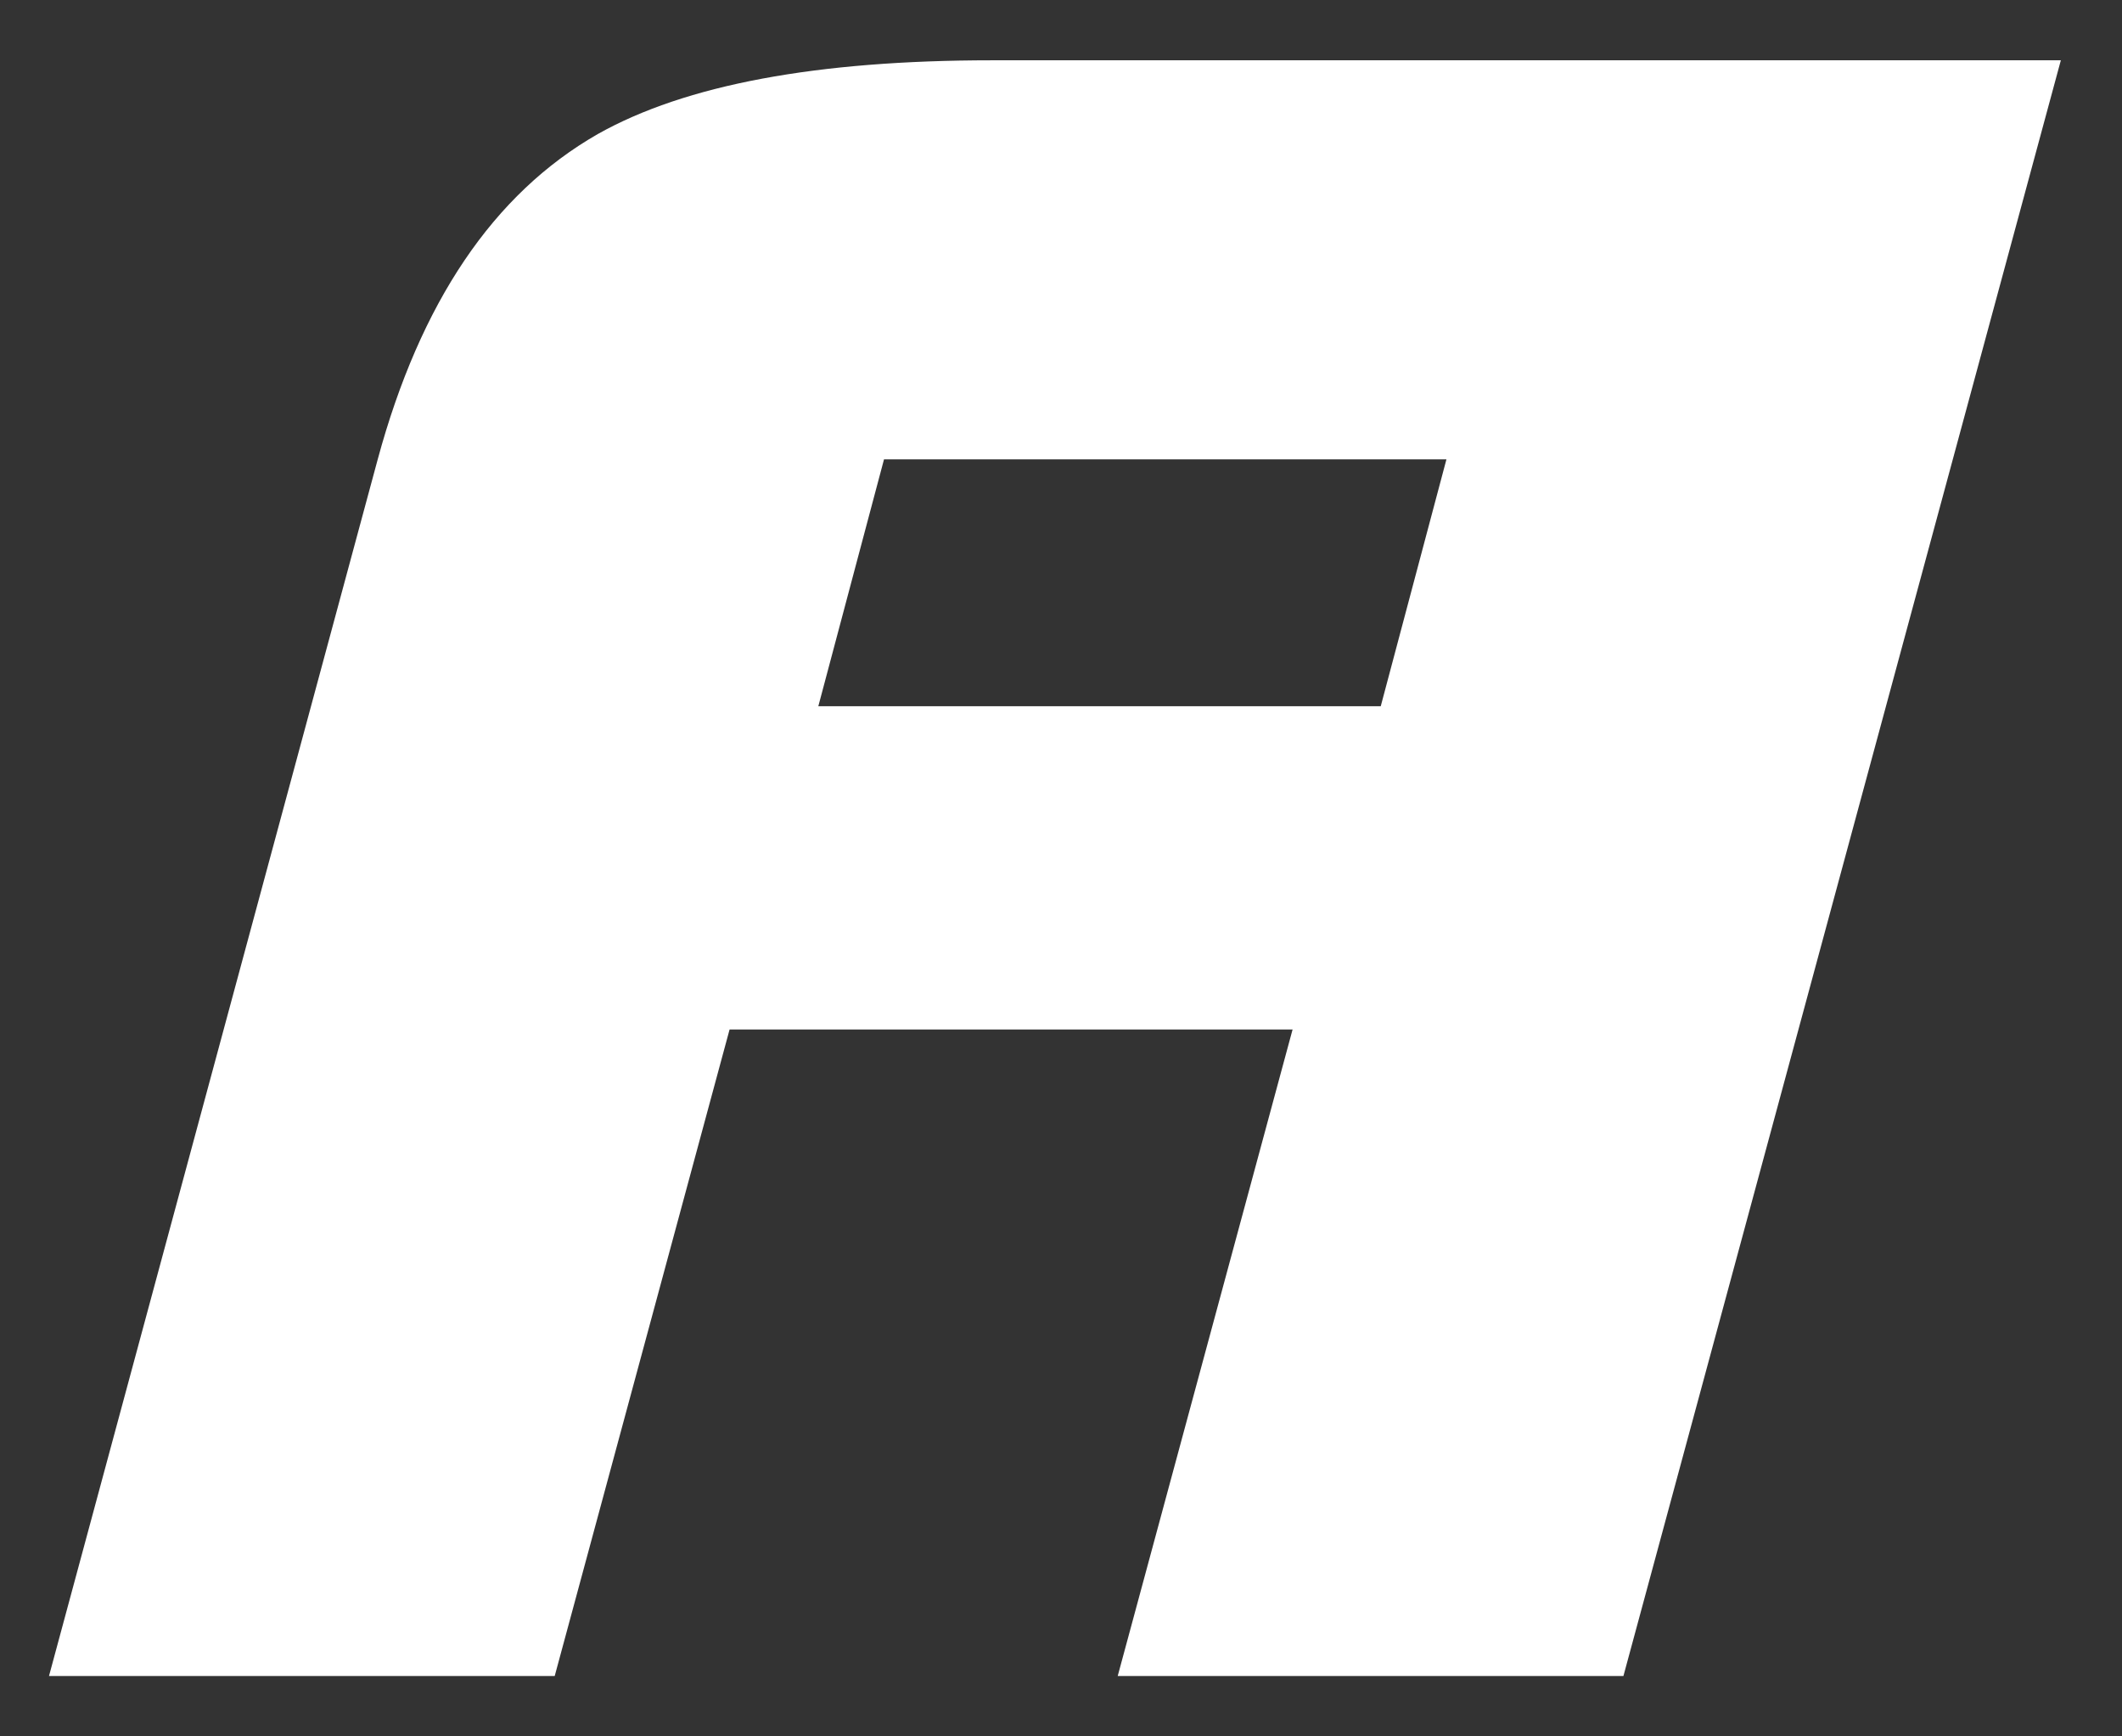 <svg width="22" height="18" viewBox="0 0 22 18" fill="none" xmlns="http://www.w3.org/2000/svg">
<rect x="0" y="0" width="22" height="18" fill="#333333" stroke="none"/>
<path d="M14.996 4.762H9.165L8.484 7.321H14.315L14.996 4.762ZM21.366 0.625L16.831 17.374H11.588L13.401 10.672H7.564L5.751 17.374H0.508L3.916 4.762C4.357 3.136 5.114 2.01 6.197 1.39C7.107 0.878 8.468 0.625 10.286 0.625H21.366Z" fill="white"/>
</svg>
